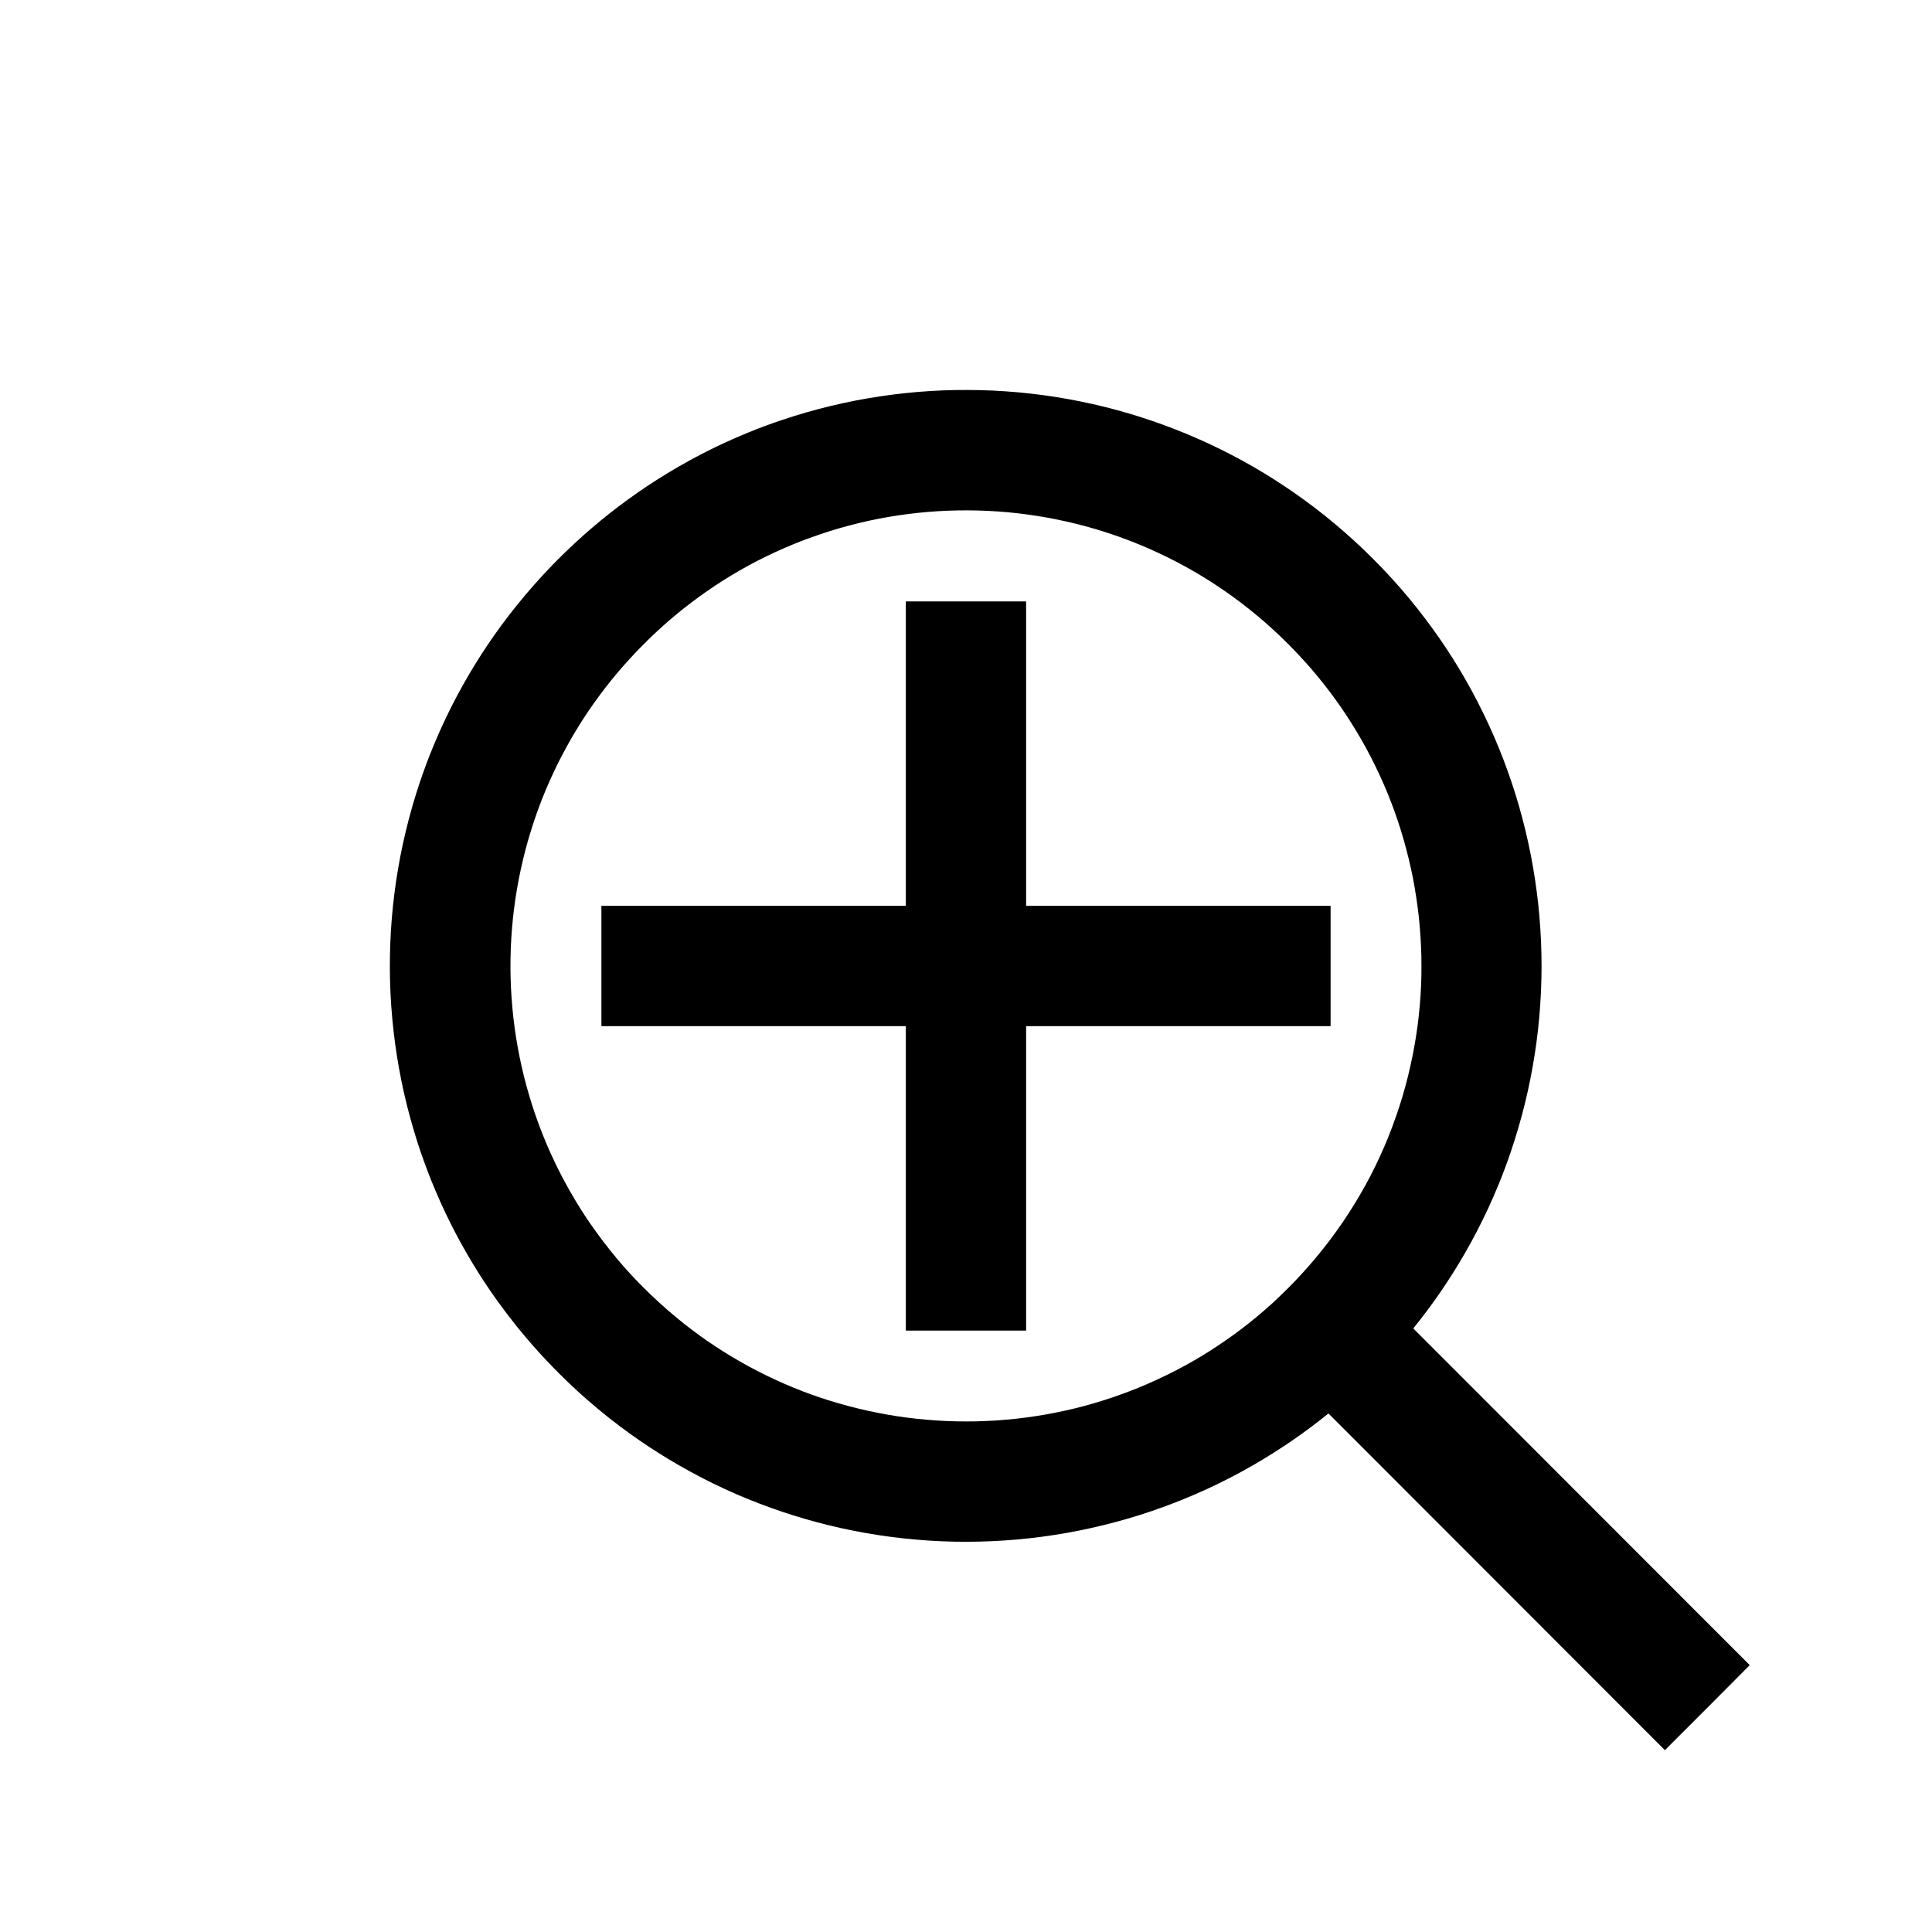 <?xml version="1.0" encoding="utf-8"?>
<!-- Generator: Adobe Illustrator 16.0.0, SVG Export Plug-In . SVG Version: 6.00 Build 0)  -->
<!DOCTYPE svg PUBLIC "-//W3C//DTD SVG 1.1//EN" "http://www.w3.org/Graphics/SVG/1.1/DTD/svg11.dtd">
<svg version="1.1" id="Layer_1" xmlns="http://www.w3.org/2000/svg" xmlns:xlink="http://www.w3.org/1999/xlink" x="0px" y="0px"
	 width="76.958px" height="76.958px" viewBox="0 0 76.958 76.958" enable-background="new 0 0 76.958 76.958" xml:space="preserve">
<polygon points="40.874,40.875 40.874,53.002 36.082,53.002 36.082,40.875 23.956,40.875 23.956,36.083 36.082,36.083 
	36.082,23.956 40.874,23.956 40.874,36.083 53.002,36.083 53.002,40.875 "/>
<path d="M66.319,69.715c-4.468-4.471-8.936-8.941-13.402-13.412c-0.476,0.384-0.963,0.748-1.465,1.093
	c-0.492,0.336-0.996,0.655-1.512,0.953c-0.593,0.343-1.201,0.657-1.822,0.946c-0.727,0.334-1.472,0.634-2.229,0.892
	c-0.637,0.216-1.283,0.405-1.938,0.565c-0.647,0.158-1.304,0.291-1.965,0.392c-0.66,0.103-1.322,0.176-1.988,0.219
	c-0.664,0.044-1.33,0.06-1.995,0.046c-0.667-0.013-1.332-0.057-1.994-0.127c-0.664-0.072-1.324-0.173-1.98-0.302
	c-0.657-0.128-1.31-0.288-1.953-0.474c-0.612-0.178-1.216-0.381-1.811-0.608c-0.635-0.241-1.258-0.513-1.869-0.812
	c-0.308-0.15-0.611-0.308-0.911-0.473c-0.301-0.164-0.6-0.335-0.894-0.514c-0.512-0.311-1.011-0.641-1.496-0.989
	c-0.285-0.204-0.564-0.416-0.838-0.632c-0.277-0.221-0.55-0.445-0.816-0.678c-0.154-0.133-0.306-0.268-0.456-0.406
	c-0.13-0.12-0.258-0.24-0.387-0.363c-0.12-0.117-0.24-0.234-0.359-0.354c-0.062-0.062-0.124-0.124-0.187-0.189
	c-0.145-0.148-0.289-0.3-0.43-0.451c-0.12-0.131-0.24-0.262-0.358-0.396c-0.229-0.261-0.453-0.524-0.669-0.793
	c-0.265-0.33-0.521-0.665-0.767-1.007c-0.187-0.258-0.367-0.52-0.542-0.788c-0.154-0.234-0.303-0.47-0.448-0.71
	c-0.178-0.293-0.35-0.592-0.515-0.893c-0.273-0.5-0.527-1.011-0.761-1.529c-0.139-0.309-0.273-0.623-0.399-0.936
	c-0.197-0.496-0.377-0.996-0.541-1.505c-0.204-0.642-0.381-1.289-0.53-1.946c-0.146-0.652-0.265-1.31-0.354-1.972
	c-0.089-0.661-0.15-1.323-0.183-1.991c-0.031-0.665-0.034-1.331-0.008-1.996c0.025-0.666,0.081-1.331,0.165-1.991
	c0.084-0.662,0.197-1.323,0.338-1.976c0.072-0.327,0.15-0.654,0.235-0.979c0.085-0.324,0.178-0.649,0.278-0.97
	c0.167-0.539,0.355-1.073,0.562-1.599c0.25-0.634,0.529-1.255,0.833-1.864c0.154-0.305,0.315-0.608,0.482-0.907
	c0.161-0.289,0.329-0.574,0.503-0.855c0.322-0.521,0.665-1.03,1.028-1.522c0.207-0.284,0.422-0.561,0.641-0.832
	c0.215-0.265,0.435-0.526,0.661-0.781c0.117-0.132,0.236-0.265,0.356-0.395c0.08-0.085,0.16-0.17,0.239-0.254
	c0.062-0.065,0.123-0.128,0.185-0.192c0.062-0.063,0.125-0.126,0.187-0.188s0.125-0.125,0.187-0.185
	c0.063-0.062,0.128-0.124,0.192-0.187c0.076-0.073,0.153-0.145,0.229-0.216c0.131-0.122,0.262-0.241,0.395-0.36
	c0.443-0.395,0.901-0.772,1.375-1.131c0.508-0.385,1.031-0.75,1.569-1.092c0.575-0.365,1.165-0.704,1.769-1.018
	c0.605-0.312,1.225-0.597,1.854-0.854c0.444-0.181,0.893-0.349,1.349-0.5c0.638-0.215,1.284-0.4,1.939-0.558
	c0.648-0.155,1.305-0.284,1.968-0.382c0.658-0.099,1.321-0.169,1.988-0.211c0.665-0.041,1.331-0.051,1.996-0.035
	c0.666,0.016,1.33,0.062,1.992,0.136c0.664,0.074,1.326,0.178,1.979,0.311c0.658,0.132,1.31,0.293,1.953,0.484
	c0.594,0.176,1.181,0.375,1.759,0.599c0.316,0.122,0.631,0.251,0.941,0.387c0.625,0.274,1.238,0.576,1.838,0.905
	c0.542,0.297,1.072,0.618,1.588,0.96c0.27,0.178,0.537,0.362,0.799,0.553c0.284,0.204,0.562,0.416,0.836,0.634
	c0.553,0.44,1.086,0.907,1.598,1.396c0.256,0.246,0.506,0.499,0.752,0.755c0.246,0.257,0.484,0.519,0.717,0.788
	c0.459,0.528,0.895,1.08,1.304,1.649c0.349,0.485,0.681,0.985,0.989,1.496c0.355,0.586,0.684,1.189,0.984,1.805
	c0.299,0.61,0.57,1.234,0.812,1.868c0.227,0.595,0.43,1.2,0.607,1.811c0.186,0.645,0.344,1.296,0.474,1.954
	c0.128,0.656,0.229,1.316,0.301,1.98c0.07,0.661,0.114,1.326,0.127,1.992c0.015,0.665-0.001,1.331-0.046,1.997
	c-0.043,0.664-0.115,1.326-0.219,1.986c-0.102,0.659-0.232,1.315-0.391,1.965c-0.162,0.653-0.35,1.299-0.566,1.936
	c-0.148,0.438-0.309,0.869-0.485,1.296c-0.128,0.313-0.264,0.626-0.407,0.935c-0.287,0.619-0.603,1.229-0.945,1.821
	c-0.299,0.517-0.615,1.019-0.952,1.511c-0.345,0.504-0.711,0.991-1.093,1.465c4.468,4.471,8.936,8.942,13.402,13.412
	C68.579,67.458,67.45,68.586,66.319,69.715z M51.31,51.309c0.198-0.199,0.396-0.402,0.583-0.611
	c0.189-0.207,0.373-0.419,0.552-0.635c0.354-0.424,0.688-0.865,1.001-1.322c0.129-0.186,0.252-0.375,0.373-0.566
	c0.131-0.205,0.258-0.416,0.381-0.627c0.271-0.469,0.521-0.949,0.747-1.441c0.112-0.243,0.22-0.488,0.322-0.736
	c0.138-0.338,0.265-0.681,0.382-1.023c0.171-0.504,0.322-1.016,0.447-1.532c0.125-0.515,0.229-1.032,0.311-1.554
	c0.08-0.522,0.139-1.047,0.174-1.574c0.018-0.264,0.027-0.525,0.035-0.791c0.004-0.262,0.004-0.527,0-0.789
	c-0.012-0.527-0.046-1.054-0.101-1.579c-0.058-0.526-0.138-1.049-0.238-1.568c-0.103-0.52-0.229-1.035-0.376-1.546
	c-0.139-0.484-0.3-0.961-0.479-1.431c-0.192-0.501-0.406-0.995-0.643-1.477c-0.238-0.487-0.496-0.962-0.777-1.424
	c-0.246-0.404-0.506-0.8-0.781-1.184c-0.324-0.45-0.669-0.885-1.032-1.304c-0.187-0.212-0.375-0.42-0.569-0.624
	c-0.193-0.204-0.393-0.404-0.597-0.6c-0.405-0.388-0.827-0.758-1.267-1.107c-0.215-0.173-0.437-0.341-0.66-0.503
	c-0.208-0.149-0.419-0.295-0.633-0.437c-0.407-0.269-0.825-0.523-1.254-0.758c-0.473-0.26-0.957-0.497-1.45-0.714
	c-0.246-0.108-0.495-0.211-0.743-0.307c-0.209-0.081-0.419-0.157-0.631-0.23c-0.251-0.086-0.504-0.167-0.76-0.243
	c-0.51-0.15-1.023-0.277-1.545-0.383c-0.519-0.105-1.041-0.186-1.567-0.246c-0.522-0.06-1.05-0.095-1.577-0.108
	c-0.527-0.013-1.055-0.004-1.581,0.028c-0.263,0.016-0.525,0.038-0.788,0.066c-0.262,0.027-0.524,0.061-0.787,0.1
	c-0.523,0.078-1.042,0.178-1.557,0.303c-0.516,0.124-1.028,0.272-1.532,0.441c-0.359,0.122-0.715,0.253-1.065,0.396
	c-0.499,0.203-0.987,0.428-1.465,0.674c-0.478,0.247-0.943,0.515-1.397,0.803c-0.426,0.272-0.839,0.56-1.239,0.865
	c-0.375,0.284-0.738,0.582-1.089,0.895c-0.105,0.095-0.209,0.189-0.312,0.285c-0.061,0.057-0.122,0.114-0.181,0.172
	c-0.052,0.049-0.102,0.097-0.151,0.146c-0.052,0.05-0.102,0.1-0.151,0.151c-0.052,0.05-0.1,0.1-0.15,0.151
	c-0.05,0.05-0.099,0.1-0.147,0.151c-0.063,0.068-0.127,0.134-0.189,0.203c-0.096,0.103-0.19,0.207-0.284,0.312
	c-0.178,0.201-0.353,0.408-0.523,0.618c-0.174,0.216-0.343,0.435-0.507,0.659c-0.287,0.389-0.558,0.791-0.813,1.203
	c-0.137,0.221-0.269,0.447-0.397,0.676c-0.131,0.235-0.258,0.476-0.38,0.716c-0.24,0.481-0.46,0.972-0.658,1.472
	c-0.163,0.416-0.312,0.838-0.444,1.265c-0.079,0.254-0.153,0.509-0.22,0.766c-0.068,0.257-0.128,0.515-0.185,0.774
	c-0.112,0.516-0.202,1.038-0.268,1.564c-0.066,0.521-0.11,1.049-0.131,1.576c-0.02,0.527-0.018,1.054,0.007,1.58
	c0.014,0.264,0.031,0.527,0.055,0.789c0.024,0.263,0.054,0.525,0.089,0.787c0.07,0.524,0.165,1.045,0.281,1.562
	c0.058,0.259,0.122,0.517,0.192,0.772c0.07,0.256,0.146,0.512,0.227,0.766c0.128,0.4,0.27,0.799,0.427,1.189
	c0.099,0.248,0.204,0.496,0.313,0.738c0.297,0.657,0.634,1.297,1.008,1.914c0.115,0.189,0.232,0.376,0.354,0.561
	c0.138,0.211,0.281,0.418,0.429,0.623c0.193,0.271,0.396,0.535,0.605,0.795c0.171,0.216,0.349,0.425,0.531,0.631
	c0.093,0.105,0.187,0.211,0.283,0.312c0.112,0.123,0.227,0.24,0.342,0.359c0.05,0.052,0.099,0.102,0.149,0.15
	c0.094,0.096,0.19,0.189,0.286,0.281c0.102,0.098,0.204,0.192,0.307,0.286c0.119,0.11,0.239,0.216,0.361,0.323
	c0.21,0.184,0.427,0.361,0.646,0.537c0.217,0.172,0.438,0.338,0.662,0.5c0.384,0.275,0.778,0.537,1.183,0.781
	c0.232,0.14,0.467,0.276,0.705,0.406c0.238,0.129,0.477,0.254,0.721,0.373c0.481,0.236,0.974,0.45,1.476,0.643
	c0.47,0.18,0.949,0.341,1.431,0.479c0.509,0.147,1.026,0.272,1.546,0.374c0.519,0.104,1.042,0.184,1.568,0.239
	c0.524,0.055,1.05,0.091,1.577,0.101c0.264,0.006,0.527,0.004,0.791,0c0.266-0.008,0.527-0.019,0.791-0.035
	c0.264-0.018,0.525-0.043,0.788-0.069c0.263-0.03,0.524-0.065,0.785-0.104c0.522-0.08,1.043-0.185,1.555-0.309
	c0.519-0.127,1.029-0.277,1.533-0.449c0.599-0.203,1.188-0.439,1.761-0.706c0.492-0.228,0.973-0.476,1.441-0.745
	c0.408-0.236,0.805-0.488,1.195-0.755c0.457-0.313,0.897-0.647,1.324-1.001c0.215-0.18,0.426-0.363,0.633-0.551
	C50.907,51.704,51.11,51.508,51.31,51.309z"/>
</svg>
